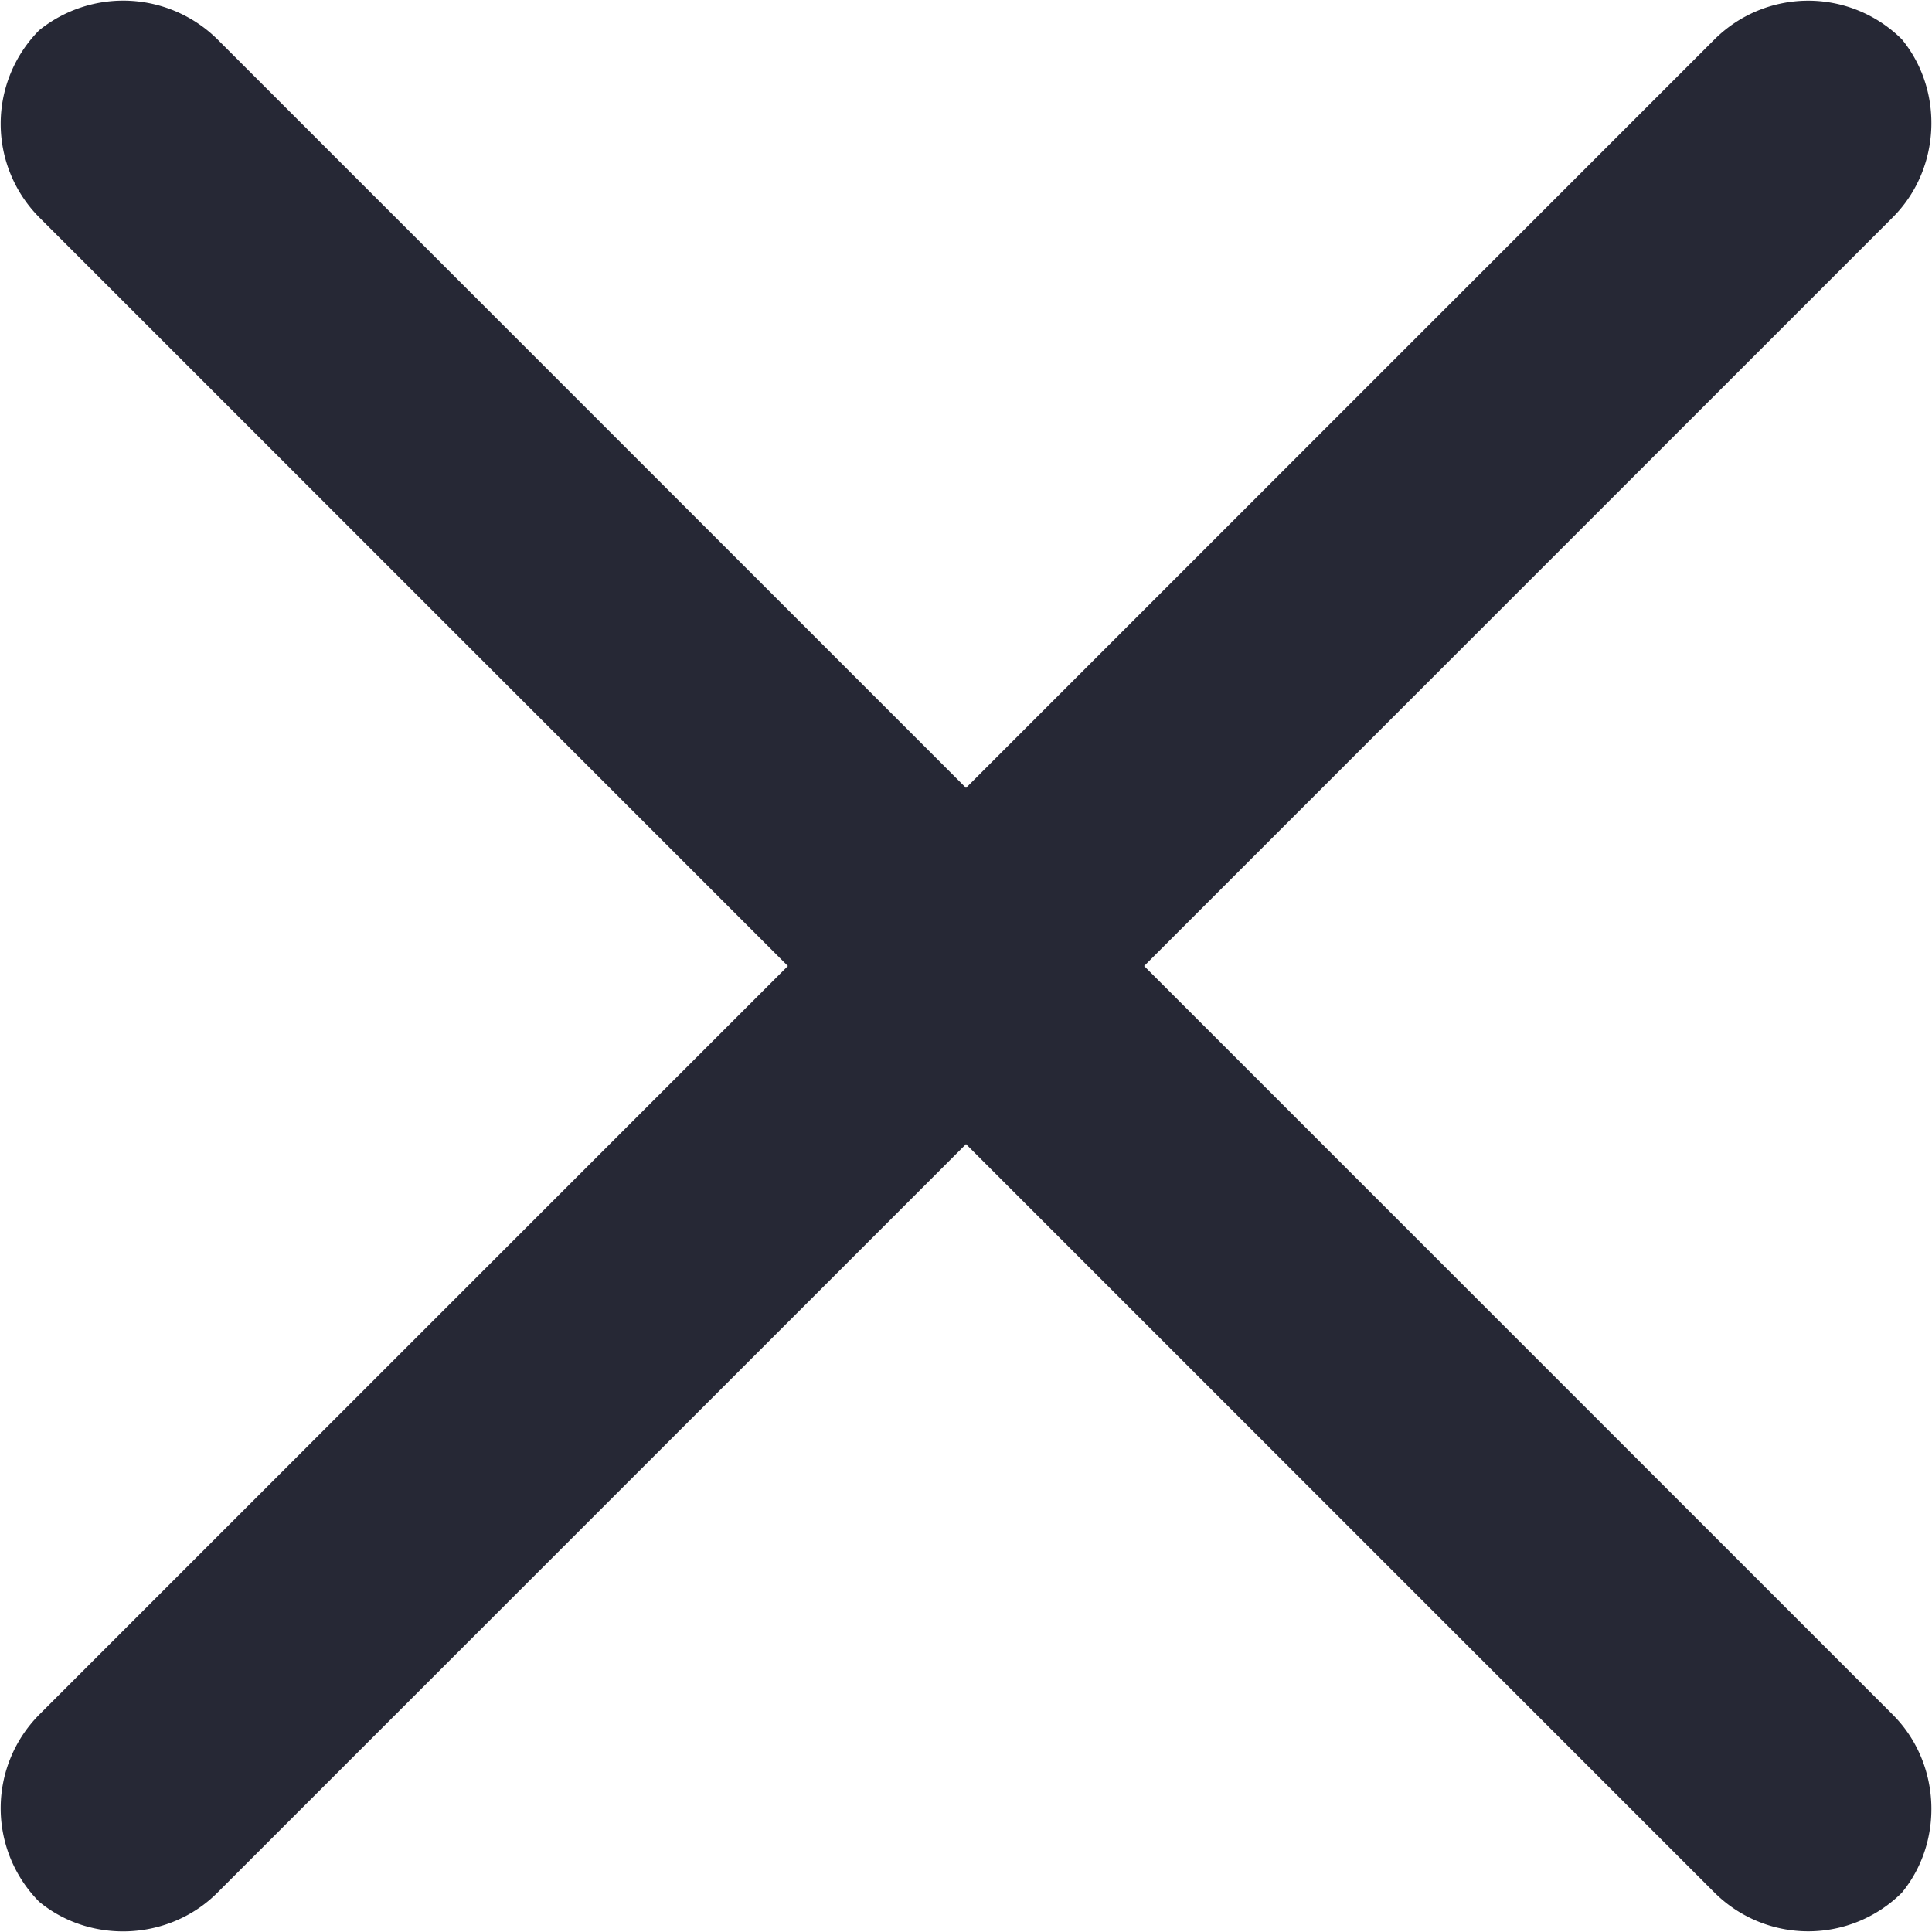 <svg xmlns="http://www.w3.org/2000/svg" viewBox="0 0 64 64"><path fill="#262835" d="M37.9 32L62.7 7.2c1.6-1.6 1.7-4.2.3-5.9a4.4 4.4 0 00-6.2 0L32 26.1 7.2 1.3A4.44 4.44 0 001.3 1a4.4 4.4 0 000 6.2L26.1 32 1.3 56.8a4.4 4.4 0 000 6.2c1.7 1.4 4.3 1.3 5.9-.3L32 37.9l24.8 24.8a4.4 4.4 0 006.2 0c1.4-1.7 1.3-4.3-.3-5.9L37.9 32z"/></svg>